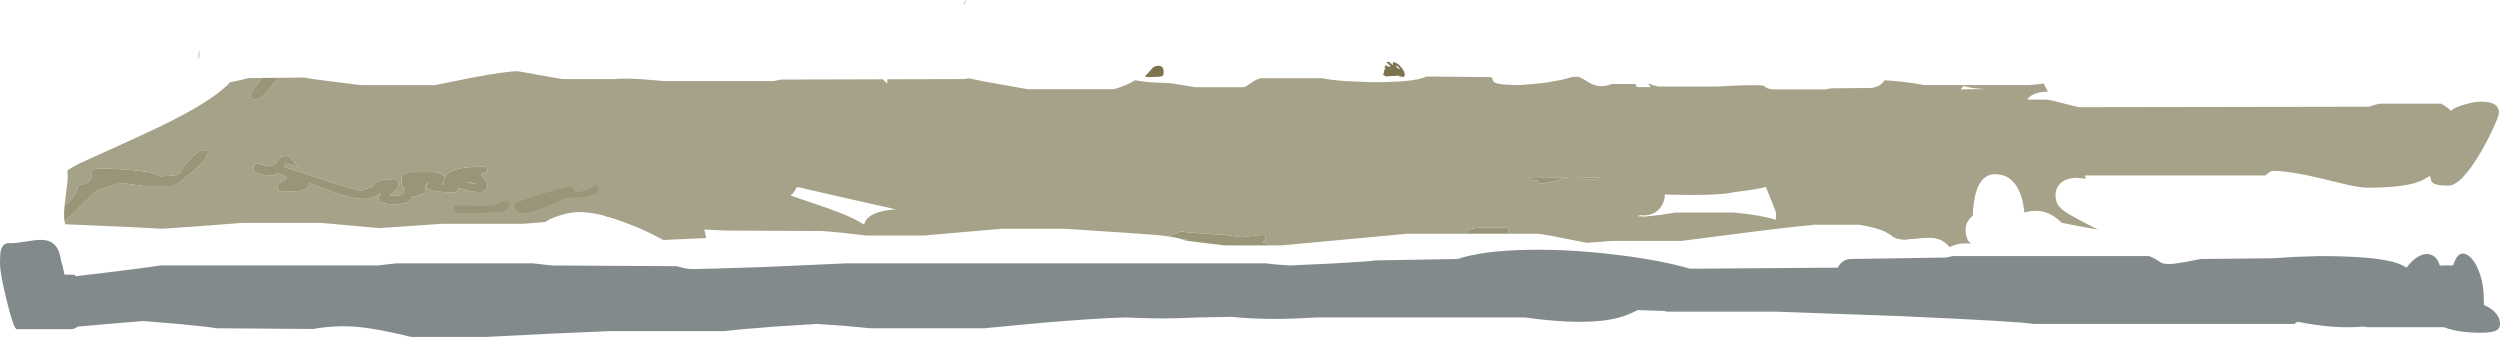 <?xml version="1.0" encoding="UTF-8" standalone="no"?>
<svg xmlns:ffdec="https://www.free-decompiler.com/flash" xmlns:xlink="http://www.w3.org/1999/xlink" ffdec:objectType="shape" height="373.5px" width="2771.45px" xmlns="http://www.w3.org/2000/svg">
  <g transform="matrix(1.0, 0.0, 0.0, 1.0, -49.75, 931.1)">
    <path d="M357.8 -844.85 L387.0 -845.15 Q395.15 -843.4 417.45 -840.8 L450.0 -836.7 531.8 -836.7 573.25 -845.05 Q610.9 -852.15 623.8 -852.15 L646.1 -848.2 673.0 -843.45 732.05 -843.45 Q739.15 -844.55 760.6 -843.35 L786.65 -841.2 907.0 -841.2 915.75 -842.9 1028.3 -843.2 1032.1 -839.65 1033.35 -838.45 Q1033.15 -840.95 1033.55 -843.2 L1118.5 -843.45 1123.8 -844.25 1143.2 -840.35 1189.1 -832.2 1284.75 -832.2 Q1300.1 -836.8 1308.0 -842.2 1320.75 -839.45 1342.8 -839.2 1347.15 -839.2 1372.7 -834.8 L1374.75 -834.45 1429.15 -834.45 Q1431.0 -835.3 1432.65 -836.35 L1439.5 -841.05 Q1443.4 -843.5 1447.6 -844.4 L1515.6 -844.4 Q1523.55 -842.5 1542.25 -841.15 L1570.4 -840.0 Q1617.4 -840.0 1629.65 -845.65 L1630.95 -846.3 1702.4 -845.6 Q1704.15 -844.8 1704.55 -842.95 1705.05 -840.85 1706.05 -840.05 1710.1 -836.8 1734.4 -836.8 L1749.65 -837.95 1764.4 -839.6 Q1784.35 -842.95 1790.25 -845.1 1792.65 -846.0 1798.4 -846.0 1800.7 -846.0 1804.8 -843.55 L1812.75 -838.75 Q1824.3 -832.85 1836.4 -838.0 L1862.9 -838.0 Q1863.35 -836.4 1864.15 -834.6 L1880.0 -834.55 1876.75 -838.0 1878.8 -838.0 Q1880.5 -837.15 1883.4 -836.3 L1888.0 -835.2 1953.6 -835.2 Q1999.15 -837.75 2004.85 -836.0 L2006.45 -835.1 2007.55 -834.0 Q2009.4 -832.65 2016.0 -832.0 L2073.6 -832.0 2079.6 -833.2 2124.8 -833.6 Q2133.75 -835.2 2137.85 -840.55 L2138.9 -842.1 2149.25 -841.4 Q2167.3 -839.8 2182.4 -836.8 L2296.0 -836.8 Q2307.1 -837.1 2315.3 -838.6 L2320.0 -829.5 Q2304.7 -829.15 2298.7 -822.7 L2297.15 -820.65 2319.15 -820.65 Q2321.65 -820.5 2336.95 -816.55 2352.6 -812.5 2355.15 -812.25 L2675.8 -812.8 2682.55 -814.9 2687.6 -816.15 2755.95 -816.15 Q2757.95 -815.3 2761.75 -812.55 2765.65 -809.7 2766.65 -808.3 2771.2 -812.25 2782.55 -815.45 2793.0 -818.4 2800.1 -818.4 2815.45 -818.4 2818.95 -811.4 2820.75 -807.85 2819.5 -803.8 2819.5 -801.65 2813.95 -789.5 2807.65 -775.7 2800.1 -762.75 2778.2 -725.3 2763.8 -725.3 2748.8 -725.3 2745.65 -729.5 2744.8 -730.65 2744.4 -733.0 2744.05 -735.25 2743.3 -736.0 L2737.15 -732.45 Q2732.45 -729.85 2726.6 -728.15 2709.1 -723.05 2673.8 -723.05 2666.8 -723.05 2653.4 -725.95 L2626.8 -732.35 Q2588.8 -741.65 2570.05 -741.65 2566.85 -741.65 2564.4 -739.3 2561.75 -736.75 2560.5 -736.55 L2360.85 -736.55 2362.45 -733.0 2352.5 -734.0 Q2340.4 -734.0 2334.05 -728.0 2328.5 -722.8 2328.5 -714.5 2328.5 -708.3 2331.3 -703.9 2333.9 -699.85 2339.9 -695.85 2347.65 -690.75 2375.5 -676.5 L2352.25 -680.8 2335.5 -684.1 Q2328.9 -690.1 2324.05 -692.8 2310.3 -700.45 2294.0 -695.5 L2292.6 -704.9 Q2291.0 -713.0 2288.25 -719.2 2279.85 -738.0 2261.5 -738.0 2243.8 -738.0 2238.5 -710.55 2236.9 -702.35 2236.55 -692.0 2234.25 -690.35 2232.55 -688.05 2228.5 -682.55 2228.5 -676.0 L2228.75 -672.85 Q2214.85 -671.4 2211.95 -667.45 2210.85 -665.9 2210.2 -660.9 L2209.85 -658.75 Q2203.75 -665.35 2195.15 -667.1 2188.85 -668.35 2178.15 -667.1 L2161.3 -665.55 Q2152.2 -665.65 2146.5 -670.0 2140.15 -674.9 2128.2 -678.25 2121.3 -680.2 2110.5 -682.0 L2058.5 -682.0 2058.5 -681.5 Q2042.55 -680.75 1948.15 -668.45 L1913.65 -664.0 1836.25 -664.0 1817.45 -662.55 1808.55 -661.95 1799.8 -663.7 Q1761.85 -671.4 1754.25 -672.0 L1721.35 -672.0 Q1722.35 -673.05 1722.35 -674.85 L1722.1 -677.35 Q1721.7 -678.25 1720.15 -678.6 L1711.3 -679.05 1711.35 -678.6 Q1702.35 -679.15 1693.35 -678.85 1675.35 -678.25 1675.35 -672.85 1675.35 -672.4 1675.5 -672.0 L1610.25 -672.0 1525.4 -664.15 1470.95 -659.1 1457.4 -659.05 Q1454.55 -661.6 1449.3 -662.6 1452.85 -664.55 1452.85 -667.1 L1452.6 -669.0 Q1451.85 -670.6 1449.35 -670.6 L1437.3 -669.45 1425.25 -668.35 1417.55 -669.35 1408.0 -670.6 1365.0 -673.6 Q1359.3 -675.5 1354.35 -673.2 L1350.45 -671.2 Q1348.2 -670.1 1346.25 -669.85 L1343.2 -669.3 Q1330.3 -670.95 1301.5 -672.8 L1230.25 -677.5 1160.25 -677.5 1099.9 -672.3 1073.95 -670.0 1010.15 -670.0 1005.95 -670.5 Q977.0 -674.05 960.0 -675.0 L854.5 -675.5 797.2 -678.3 753.75 -680.2 Q746.0 -683.45 738.3 -686.2 710.7 -696.0 692.0 -696.0 681.1 -696.0 668.3 -691.6 657.45 -687.9 654.5 -685.0 L629.85 -683.0 540.0 -683.0 470.25 -678.25 462.2 -678.95 406.0 -684.0 318.0 -684.0 275.75 -680.75 229.75 -677.5 192.75 -679.45 122.0 -682.5 Q121.6 -683.85 121.35 -685.35 L142.7 -706.1 158.1 -720.55 Q165.15 -722.1 171.25 -724.25 176.9 -726.25 181.4 -728.55 L191.95 -727.35 209.0 -724.85 242.0 -724.85 Q246.45 -726.5 262.4 -740.3 279.0 -754.6 279.0 -758.0 L278.95 -759.8 282.0 -762.1 281.55 -763.2 281.25 -764.1 277.35 -764.0 Q275.3 -765.85 270.9 -763.35 266.25 -760.7 259.25 -753.35 255.75 -749.65 252.65 -744.95 249.8 -740.6 248.6 -739.45 246.35 -737.35 242.2 -736.5 L228.5 -735.6 Q227.5 -735.6 223.05 -737.7 217.95 -740.1 209.5 -741.1 L191.15 -743.1 167.5 -744.35 Q150.95 -744.35 150.3 -741.4 150.1 -740.65 151.2 -738.45 152.25 -736.35 151.75 -735.1 149.25 -728.95 142.05 -726.9 L137.6 -725.6 Q135.75 -724.75 135.75 -723.1 135.75 -715.5 121.35 -703.1 L121.6 -705.65 124.7 -731.55 Q125.05 -737.4 124.45 -742.0 130.75 -746.55 140.25 -751.0 155.9 -758.25 190.8 -773.9 222.7 -788.35 242.45 -798.45 288.5 -822.0 305.0 -840.05 L309.6 -840.9 Q319.0 -842.75 325.1 -844.55 L340.5 -844.7 335.9 -839.2 Q327.75 -830.2 327.75 -825.25 327.75 -823.3 328.0 -822.9 329.2 -820.85 334.25 -820.85 339.3 -820.85 349.55 -833.6 355.6 -841.15 357.8 -844.85 M1362.85 -664.85 L1360.2 -665.8 1361.25 -665.85 1367.95 -664.95 1362.85 -664.85 M2223.4 -832.0 L2252.55 -832.45 Q2236.8 -832.6 2226.4 -835.8 L2224.7 -833.7 2223.4 -832.0 M1117.45 -924.3 L1118.25 -926.4 1120.0 -931.1 1120.25 -929.75 Q1120.25 -928.75 1117.45 -924.3 M270.55 -868.5 L270.3 -864.9 Q269.75 -867.1 269.75 -869.5 269.75 -871.8 270.4 -874.25 L270.85 -875.7 Q270.55 -872.45 270.55 -868.5 M1072.05 -698.45 L1071.85 -698.3 1075.5 -698.0 1072.05 -698.45 M996.2 -709.5 L935.0 -723.5 932.55 -723.25 Q931.35 -719.6 928.5 -716.55 L926.15 -714.4 Q933.85 -711.6 945.55 -707.7 969.8 -699.6 981.2 -695.1 997.6 -688.6 1007.65 -682.1 1008.75 -687.15 1013.45 -690.8 1022.5 -697.85 1043.35 -698.95 L996.2 -709.5 M578.6 -727.1 L567.1 -728.6 566.6 -728.85 Q573.35 -728.85 578.6 -727.1 M590.0 -745.2 L589.6 -745.85 584.1 -746.35 Q541.85 -746.35 541.85 -729.1 541.85 -727.6 542.0 -727.3 L542.35 -726.85 540.1 -726.85 541.6 -730.35 Q542.35 -732.4 542.35 -734.0 542.35 -735.8 540.85 -737.0 538.3 -739.05 531.1 -740.35 L504.1 -740.35 Q497.1 -739.2 495.45 -736.2 494.85 -735.1 494.85 -730.6 494.85 -727.1 495.15 -726.05 495.95 -723.4 499.1 -722.35 496.6 -719.85 496.6 -715.1 L490.8 -714.4 489.1 -714.1 482.6 -714.1 482.35 -714.85 Q487.75 -719.3 489.4 -721.25 491.6 -724.0 491.6 -727.25 L491.4 -730.05 Q490.25 -732.6 485.6 -732.6 L482.2 -731.65 Q478.25 -732.85 472.95 -731.5 469.15 -730.5 466.55 -728.4 464.4 -726.7 464.0 -724.9 L450.6 -719.85 Q444.8 -719.85 410.5 -731.15 368.4 -745.05 364.5 -746.1 L364.5 -748.35 366.0 -749.1 365.6 -749.35 367.1 -749.6 Q367.95 -749.6 374.1 -747.8 L381.0 -745.85 381.25 -746.35 Q378.35 -747.9 376.4 -750.4 L373.75 -754.45 Q370.95 -758.65 365.0 -758.1 362.25 -757.85 360.3 -756.05 L357.25 -752.3 Q353.45 -747.1 347.5 -747.1 346.25 -747.1 341.5 -748.35 L335.5 -749.6 Q333.15 -749.6 331.8 -748.1 330.5 -746.65 330.5 -744.35 330.5 -741.65 333.25 -739.85 338.3 -736.6 351.5 -736.6 352.75 -736.6 354.4 -737.7 356.0 -738.85 357.25 -738.85 358.85 -738.85 362.4 -737.2 366.15 -735.45 367.75 -733.85 365.55 -731.6 360.3 -728.5 357.5 -726.85 357.5 -723.6 356.85 -722.15 357.75 -720.95 359.55 -718.6 367.5 -718.6 385.8 -718.6 390.5 -722.85 392.9 -725.05 392.0 -728.1 395.0 -727.3 417.4 -718.75 440.7 -710.6 451.6 -710.6 459.7 -710.6 464.7 -713.15 L468.25 -715.15 Q470.25 -716.2 472.1 -716.6 L471.85 -716.35 Q470.6 -715.1 470.25 -714.5 469.6 -713.4 469.6 -711.75 468.7 -709.75 470.4 -708.0 473.75 -704.6 486.85 -704.6 499.55 -704.6 504.05 -708.35 505.5 -709.55 506.1 -711.2 L506.6 -713.1 Q519.3 -714.45 521.1 -719.35 521.55 -720.65 521.55 -723.85 521.6 -726.8 522.35 -728.35 L524.6 -728.6 524.6 -728.35 Q523.55 -726.6 523.2 -725.5 522.5 -723.45 524.15 -722.05 528.85 -717.85 554.1 -717.85 556.95 -717.85 558.35 -722.6 559.45 -722.6 566.35 -720.35 574.6 -718.1 582.25 -718.1 586.15 -718.1 588.35 -721.1 590.1 -723.45 590.1 -726.0 590.1 -728.85 587.15 -731.5 583.85 -734.5 583.1 -738.35 586.6 -738.45 588.7 -740.35 590.35 -741.8 590.35 -743.25 590.35 -744.7 590.0 -745.2 M2007.5 -723.85 Q1997.75 -721.15 1972.05 -718.1 1955.35 -713.75 1895.25 -715.5 1895.6 -713.3 1894.6 -709.6 1893.4 -705.05 1890.75 -701.35 1883.25 -691.05 1868.25 -692.5 L1864.75 -691.5 1867.15 -691.25 1873.25 -691.0 1889.15 -692.7 1907.25 -695.5 1971.25 -695.5 Q1998.05 -693.4 2018.4 -687.55 L2018.5 -688.65 Q2019.05 -694.3 2018.25 -696.5 2015.4 -704.25 2008.6 -720.7 L2007.5 -723.85 M1755.8 -728.45 Q1756.5 -727.6 1758.35 -727.6 1761.8 -727.6 1777.95 -731.75 L1788.55 -734.4 1745.6 -734.7 Q1745.65 -733.35 1746.35 -732.65 L1747.85 -731.6 1754.35 -730.85 1755.8 -728.45 M1800.9 -734.35 Q1801.65 -733.4 1802.85 -732.6 L1817.6 -732.35 Q1820.15 -732.35 1824.05 -734.15 L1800.9 -734.35" fill="#a5a289" fill-rule="evenodd" stroke="none"/>
    <path d="M1721.35 -672.0 L1675.5 -672.0 Q1675.35 -672.4 1675.35 -672.85 1675.35 -678.25 1693.35 -678.85 1702.35 -679.15 1711.35 -678.6 L1711.3 -679.05 1720.15 -678.6 Q1721.7 -678.25 1722.1 -677.35 L1722.35 -674.85 Q1722.35 -673.05 1721.35 -672.0 M1457.4 -659.05 L1432.25 -659.0 1407.15 -659.05 1405.5 -659.25 1364.05 -664.35 1362.85 -664.85 1367.95 -664.95 1361.25 -665.85 1360.2 -665.8 Q1354.3 -667.7 1345.4 -669.0 L1343.2 -669.3 1346.25 -669.85 Q1348.2 -670.1 1350.45 -671.2 L1354.35 -673.2 Q1359.3 -675.5 1365.0 -673.6 L1408.0 -670.6 1417.55 -669.35 1425.25 -668.35 1437.3 -669.45 1449.35 -670.6 Q1451.85 -670.6 1452.6 -669.0 L1452.85 -667.1 Q1452.85 -664.55 1449.3 -662.6 1454.55 -661.6 1457.4 -659.05 M121.35 -685.35 Q120.2 -692.1 121.35 -703.1 135.75 -715.5 135.75 -723.1 135.75 -724.75 137.6 -725.6 L142.05 -726.9 Q149.25 -728.95 151.75 -735.1 152.25 -736.35 151.2 -738.45 150.1 -740.65 150.3 -741.4 150.95 -744.35 167.5 -744.35 L191.15 -743.1 209.5 -741.1 Q217.95 -740.1 223.05 -737.7 227.5 -735.6 228.5 -735.6 L242.2 -736.5 Q246.35 -737.35 248.6 -739.45 249.8 -740.6 252.65 -744.95 255.75 -749.65 259.25 -753.35 266.25 -760.7 270.9 -763.35 275.3 -765.85 277.35 -764.0 L281.25 -764.1 281.55 -763.2 282.0 -762.1 278.95 -759.8 279.0 -758.0 Q279.0 -754.6 262.4 -740.3 246.45 -726.5 242.0 -724.85 L209.0 -724.85 191.95 -727.35 181.4 -728.55 Q176.9 -726.25 171.25 -724.25 165.15 -722.1 158.1 -720.55 L142.7 -706.1 121.35 -685.35 M340.5 -844.7 L357.8 -844.85 Q355.6 -841.15 349.55 -833.6 339.3 -820.85 334.25 -820.85 329.2 -820.85 328.0 -822.9 327.75 -823.3 327.75 -825.25 327.75 -830.2 335.9 -839.2 L340.5 -844.7 M590.0 -745.2 Q590.35 -744.7 590.35 -743.25 590.35 -741.8 588.7 -740.35 586.6 -738.45 583.1 -738.35 583.85 -734.5 587.15 -731.5 590.1 -728.85 590.1 -726.0 590.1 -723.45 588.35 -721.1 586.15 -718.1 582.25 -718.1 574.6 -718.1 566.35 -720.35 559.45 -722.6 558.35 -722.6 556.95 -717.85 554.1 -717.85 528.85 -717.85 524.15 -722.05 522.5 -723.45 523.2 -725.5 523.55 -726.6 524.6 -728.35 L524.6 -728.6 522.35 -728.35 Q521.6 -726.8 521.55 -723.85 521.55 -720.65 521.1 -719.35 519.3 -714.45 506.6 -713.1 L506.1 -711.2 Q505.5 -709.55 504.05 -708.35 499.55 -704.6 486.85 -704.6 473.75 -704.6 470.4 -708.0 468.7 -709.75 469.6 -711.75 469.6 -713.4 470.25 -714.5 470.6 -715.1 471.85 -716.35 L472.1 -716.6 Q470.25 -716.2 468.25 -715.15 L464.7 -713.15 Q459.7 -710.6 451.6 -710.6 440.7 -710.6 417.4 -718.75 395.0 -727.3 392.0 -728.1 392.9 -725.05 390.5 -722.85 385.8 -718.6 367.5 -718.6 359.55 -718.6 357.75 -720.95 356.85 -722.15 357.5 -723.6 357.5 -726.85 360.3 -728.5 365.55 -731.6 367.75 -733.85 366.15 -735.45 362.4 -737.2 358.85 -738.85 357.25 -738.85 356.0 -738.85 354.4 -737.7 352.75 -736.6 351.5 -736.6 338.3 -736.6 333.25 -739.85 330.5 -741.65 330.5 -744.35 330.5 -746.65 331.8 -748.1 333.15 -749.6 335.5 -749.6 L341.5 -748.35 Q346.25 -747.1 347.5 -747.1 353.45 -747.1 357.25 -752.3 L360.3 -756.05 Q362.25 -757.85 365.0 -758.1 370.95 -758.65 373.75 -754.45 L376.4 -750.4 Q378.35 -747.9 381.25 -746.35 L381.0 -745.85 374.1 -747.8 Q367.95 -749.6 367.1 -749.6 L365.6 -749.35 366.0 -749.1 364.5 -748.35 364.5 -746.1 Q368.4 -745.05 410.5 -731.15 444.8 -719.85 450.6 -719.85 L464.0 -724.9 Q464.4 -726.7 466.55 -728.4 469.15 -730.5 472.95 -731.5 478.25 -732.85 482.2 -731.65 L485.6 -732.6 Q490.25 -732.6 491.4 -730.05 L491.6 -727.25 Q491.6 -724.0 489.4 -721.25 487.75 -719.3 482.35 -714.85 L482.6 -714.1 489.1 -714.1 490.8 -714.4 496.6 -715.1 Q496.6 -719.85 499.1 -722.35 495.95 -723.4 495.15 -726.05 494.85 -727.1 494.85 -730.6 494.85 -735.1 495.45 -736.2 497.1 -739.2 504.1 -740.35 L531.1 -740.35 Q538.3 -739.05 540.85 -737.0 542.35 -735.8 542.35 -734.0 542.35 -732.4 541.6 -730.35 L540.1 -726.85 542.35 -726.85 542.0 -727.3 Q541.85 -727.6 541.85 -729.1 541.85 -746.35 584.1 -746.35 L589.6 -745.85 590.0 -745.2 M578.6 -727.1 Q573.35 -728.85 566.6 -728.85 L567.1 -728.6 578.6 -727.1 M1800.9 -734.35 L1824.05 -734.15 Q1820.15 -732.35 1817.6 -732.35 L1802.85 -732.6 Q1801.65 -733.4 1800.9 -734.35 M1755.8 -728.45 L1754.35 -730.85 1747.85 -731.6 1746.35 -732.65 Q1745.65 -733.35 1745.6 -734.7 L1788.55 -734.4 1777.95 -731.75 Q1761.8 -727.6 1758.35 -727.6 1756.5 -727.6 1755.8 -728.45" fill="#989578" fill-rule="evenodd" stroke="none"/>
    <path d="M1338.8 -847.0 L1338.5 -846.95 1338.2 -846.8 Q1336.4 -845.8 1328.4 -845.8 L1323.6 -845.55 1319.6 -846.0 1319.4 -846.9 1319.85 -847.25 1320.05 -847.75 1320.8 -848.6 1321.1 -848.6 1327.15 -855.45 Q1329.5 -858.2 1334.0 -858.2 1337.9 -858.2 1339.25 -855.0 L1339.8 -851.7 Q1339.8 -848.15 1338.55 -847.05 L1338.8 -847.0 M1597.0 -858.2 L1598.8 -855.7 1602.4 -854.3 1601.5 -855.3 Q1598.8 -858.2 1596.8 -858.4 L1597.0 -858.2 M1594.4 -862.2 Q1598.2 -861.95 1602.45 -857.25 1606.2 -853.1 1606.2 -851.2 1606.95 -850.05 1607.0 -848.65 L1607.6 -848.4 1607.6 -847.8 1607.0 -847.95 1606.6 -846.6 1606.0 -845.8 1605.2 -846.05 1604.0 -845.8 1602.3 -846.65 Q1602.0 -846.2 1602.0 -845.4 L1602.0 -845.2 Q1601.2 -845.4 1601.2 -847.2 L1593.15 -846.85 1586.0 -846.4 Q1585.85 -846.4 1584.45 -847.35 L1582.6 -848.8 Q1583.85 -849.6 1584.1 -850.6 L1584.2 -852.4 Q1584.2 -853.7 1584.65 -854.1 L1585.8 -854.8 1584.2 -856.6 Q1584.65 -857.1 1586.05 -857.25 L1585.0 -858.2 1585.2 -858.8 Q1586.9 -858.75 1588.0 -857.6 L1588.2 -857.4 1588.6 -857.4 1591.2 -857.25 1591.2 -857.4 Q1591.2 -857.85 1589.4 -859.55 L1586.6 -862.2 Q1588.65 -863.35 1590.95 -861.4 L1593.6 -859.0 Q1593.95 -859.25 1593.95 -859.8 L1593.8 -861.2 1593.9 -861.55 1594.4 -862.2" fill="#7d744f" fill-rule="evenodd" stroke="none"/>
    <path d="M2785.5 -648.15 Q2792.6 -643.6 2797.65 -630.85 2803.2 -616.9 2803.2 -599.9 L2803.35 -593.6 2803.35 -593.0 Q2808.95 -590.7 2813.0 -587.3 2821.2 -580.45 2821.2 -572.3 2821.2 -567.75 2818.45 -565.65 2813.8 -562.2 2800.1 -562.2 2774.9 -562.2 2759.0 -568.4 L2674.1 -568.4 Q2671.9 -568.5 2670.1 -569.1 2638.35 -566.1 2596.8 -574.4 L2595.2 -573.5 Q2593.6 -572.5 2593.6 -572.0 L2304.0 -572.0 Q2290.25 -574.7 2157.4 -580.6 L2019.2 -585.6 1897.6 -585.6 1894.75 -586.4 1865.2 -587.35 1863.4 -586.45 Q1853.5 -581.45 1844.1 -578.95 1808.9 -569.6 1740.0 -579.2 L1508.8 -579.2 Q1455.15 -575.65 1415.3 -579.85 L1379.2 -579.2 1352.8 -578.3 Q1329.05 -577.7 1297.6 -579.2 1261.85 -578.2 1201.2 -572.9 L1140.8 -567.2 1014.4 -567.2 986.0 -569.9 955.2 -572.0 910.6 -569.2 Q870.3 -566.2 852.8 -564.0 L724.8 -564.0 658.0 -561.1 588.8 -557.6 505.6 -557.6 Q468.1 -566.8 445.65 -568.75 421.75 -570.8 396.8 -566.4 L289.6 -567.2 Q284.95 -568.35 249.8 -571.8 L208.8 -575.2 183.4 -573.2 136.25 -569.05 Q133.55 -567.1 129.35 -566.15 L68.05 -566.15 Q64.55 -567.95 57.1 -598.2 49.75 -628.05 49.75 -639.0 49.75 -649.45 50.55 -652.85 52.9 -662.75 61.3 -661.5 66.7 -661.35 79.4 -663.5 91.55 -665.55 97.3 -665.1 106.45 -664.5 111.35 -658.55 116.15 -652.7 117.65 -641.1 119.4 -636.2 120.75 -628.85 L121.15 -626.7 Q126.85 -626.4 132.8 -626.4 L133.3 -624.9 167.25 -628.9 Q211.8 -634.25 227.2 -636.8 L468.0 -636.8 489.6 -639.2 640.0 -639.2 661.6 -636.8 800.0 -636.0 808.2 -633.8 Q812.55 -632.8 817.6 -632.8 828.55 -632.8 897.2 -635.1 L988.8 -639.2 1452.8 -639.2 1463.0 -638.0 1479.2 -636.8 1526.8 -639.0 Q1569.0 -641.3 1574.4 -642.4 L1665.6 -644.0 Q1694.55 -653.5 1746.15 -654.2 1792.35 -654.8 1843.8 -648.4 1891.3 -642.5 1923.45 -633.2 L2087.2 -634.4 2088.0 -635.95 Q2089.1 -637.8 2090.6 -639.35 2095.4 -644.25 2102.4 -644.0 L2207.2 -645.6 2214.4 -647.2 2432.0 -647.2 Q2439.4 -644.45 2444.6 -640.4 2447.15 -638.4 2454.8 -638.4 2459.8 -638.4 2471.9 -640.6 L2489.6 -644.0 2569.6 -644.8 2593.7 -646.3 2620.8 -647.2 Q2676.9 -647.2 2701.3 -641.1 2708.7 -639.25 2713.3 -636.75 L2717.6 -634.4 Q2724.3 -643.4 2731.4 -647.15 2737.8 -650.55 2743.45 -649.15 2748.75 -647.85 2751.95 -642.65 2753.65 -639.9 2754.5 -636.55 L2755.0 -636.6 Q2761.9 -637.25 2767.5 -636.6 2768.5 -637.25 2769.75 -637.75 2771.1 -642.8 2773.3 -645.9 2778.2 -652.8 2785.5 -648.15" fill="#828a8c" fill-rule="evenodd" stroke="none"/>
    <path d="M2238.85 -712.1 L2238.5 -710.55 Q2236.9 -702.35 2236.55 -692.0 2234.25 -690.35 2232.55 -688.05 2228.5 -682.55 2228.5 -676.0 2228.5 -672.6 2229.8 -668.6 2231.6 -662.95 2235.0 -661.0 2220.05 -662.3 2211.35 -657.0 L2210.5 -658.0 Q2204.25 -665.25 2195.15 -667.1 2188.85 -668.35 2178.15 -667.1 L2161.3 -665.55 Q2153.0 -665.65 2147.55 -669.25 L2158.55 -677.1 Q2171.2 -686.25 2180.05 -691.65 2208.45 -709.05 2233.0 -711.25 L2238.85 -712.1 M832.5 -667.2 L792.4 -665.4 785.2 -665.0 Q761.6 -677.95 738.3 -686.2 728.8 -689.55 720.4 -691.75 723.45 -695.7 727.3 -697.1 732.25 -698.85 740.3 -696.8 745.1 -695.55 756.0 -691.85 766.4 -688.75 774.5 -688.75 787.3 -688.75 798.05 -692.25 L805.15 -694.65 Q808.75 -695.75 811.5 -695.75 826.55 -695.75 831.5 -672.7 L832.5 -667.2" fill="#a5a289" fill-rule="evenodd" stroke="none"/>
    <path d="M655.35 -702.15 Q636.65 -694.85 630.1 -694.85 626.85 -694.85 625.3 -695.75 L625.1 -695.35 Q623.95 -696.05 621.75 -699.0 L620.05 -701.5 619.65 -701.85 Q619.1 -702.45 619.1 -704.1 L619.75 -704.9 619.85 -705.1 620.45 -705.35 Q625.3 -708.2 647.65 -715.15 675.55 -723.85 680.1 -723.85 684.35 -723.85 685.45 -720.85 685.85 -719.35 686.2 -718.8 686.7 -717.85 687.85 -717.85 694.4 -717.85 702.8 -722.15 710.75 -726.25 712.1 -726.1 L712.6 -725.25 Q713.1 -724.55 713.1 -723.1 713.1 -716.6 704.35 -714.15 697.2 -712.1 680.6 -712.1 L673.65 -711.1 Q671.95 -708.65 655.35 -702.15 M605.6 -707.05 Q614.85 -709.95 614.85 -704.0 614.85 -702.2 611.6 -699.15 607.6 -695.35 602.5 -695.35 599.2 -695.35 597.65 -696.5 586.2 -694.2 557.1 -694.85 554.2 -695.5 553.4 -696.85 553.1 -697.4 553.1 -699.1 553.1 -701.6 553.45 -702.1 554.1 -703.0 557.1 -703.15 561.45 -703.35 589.1 -702.85 593.1 -702.85 599.8 -704.3 602.35 -706.0 605.6 -707.05" fill="#989578" fill-rule="evenodd" stroke="none"/>
  </g>
</svg>
